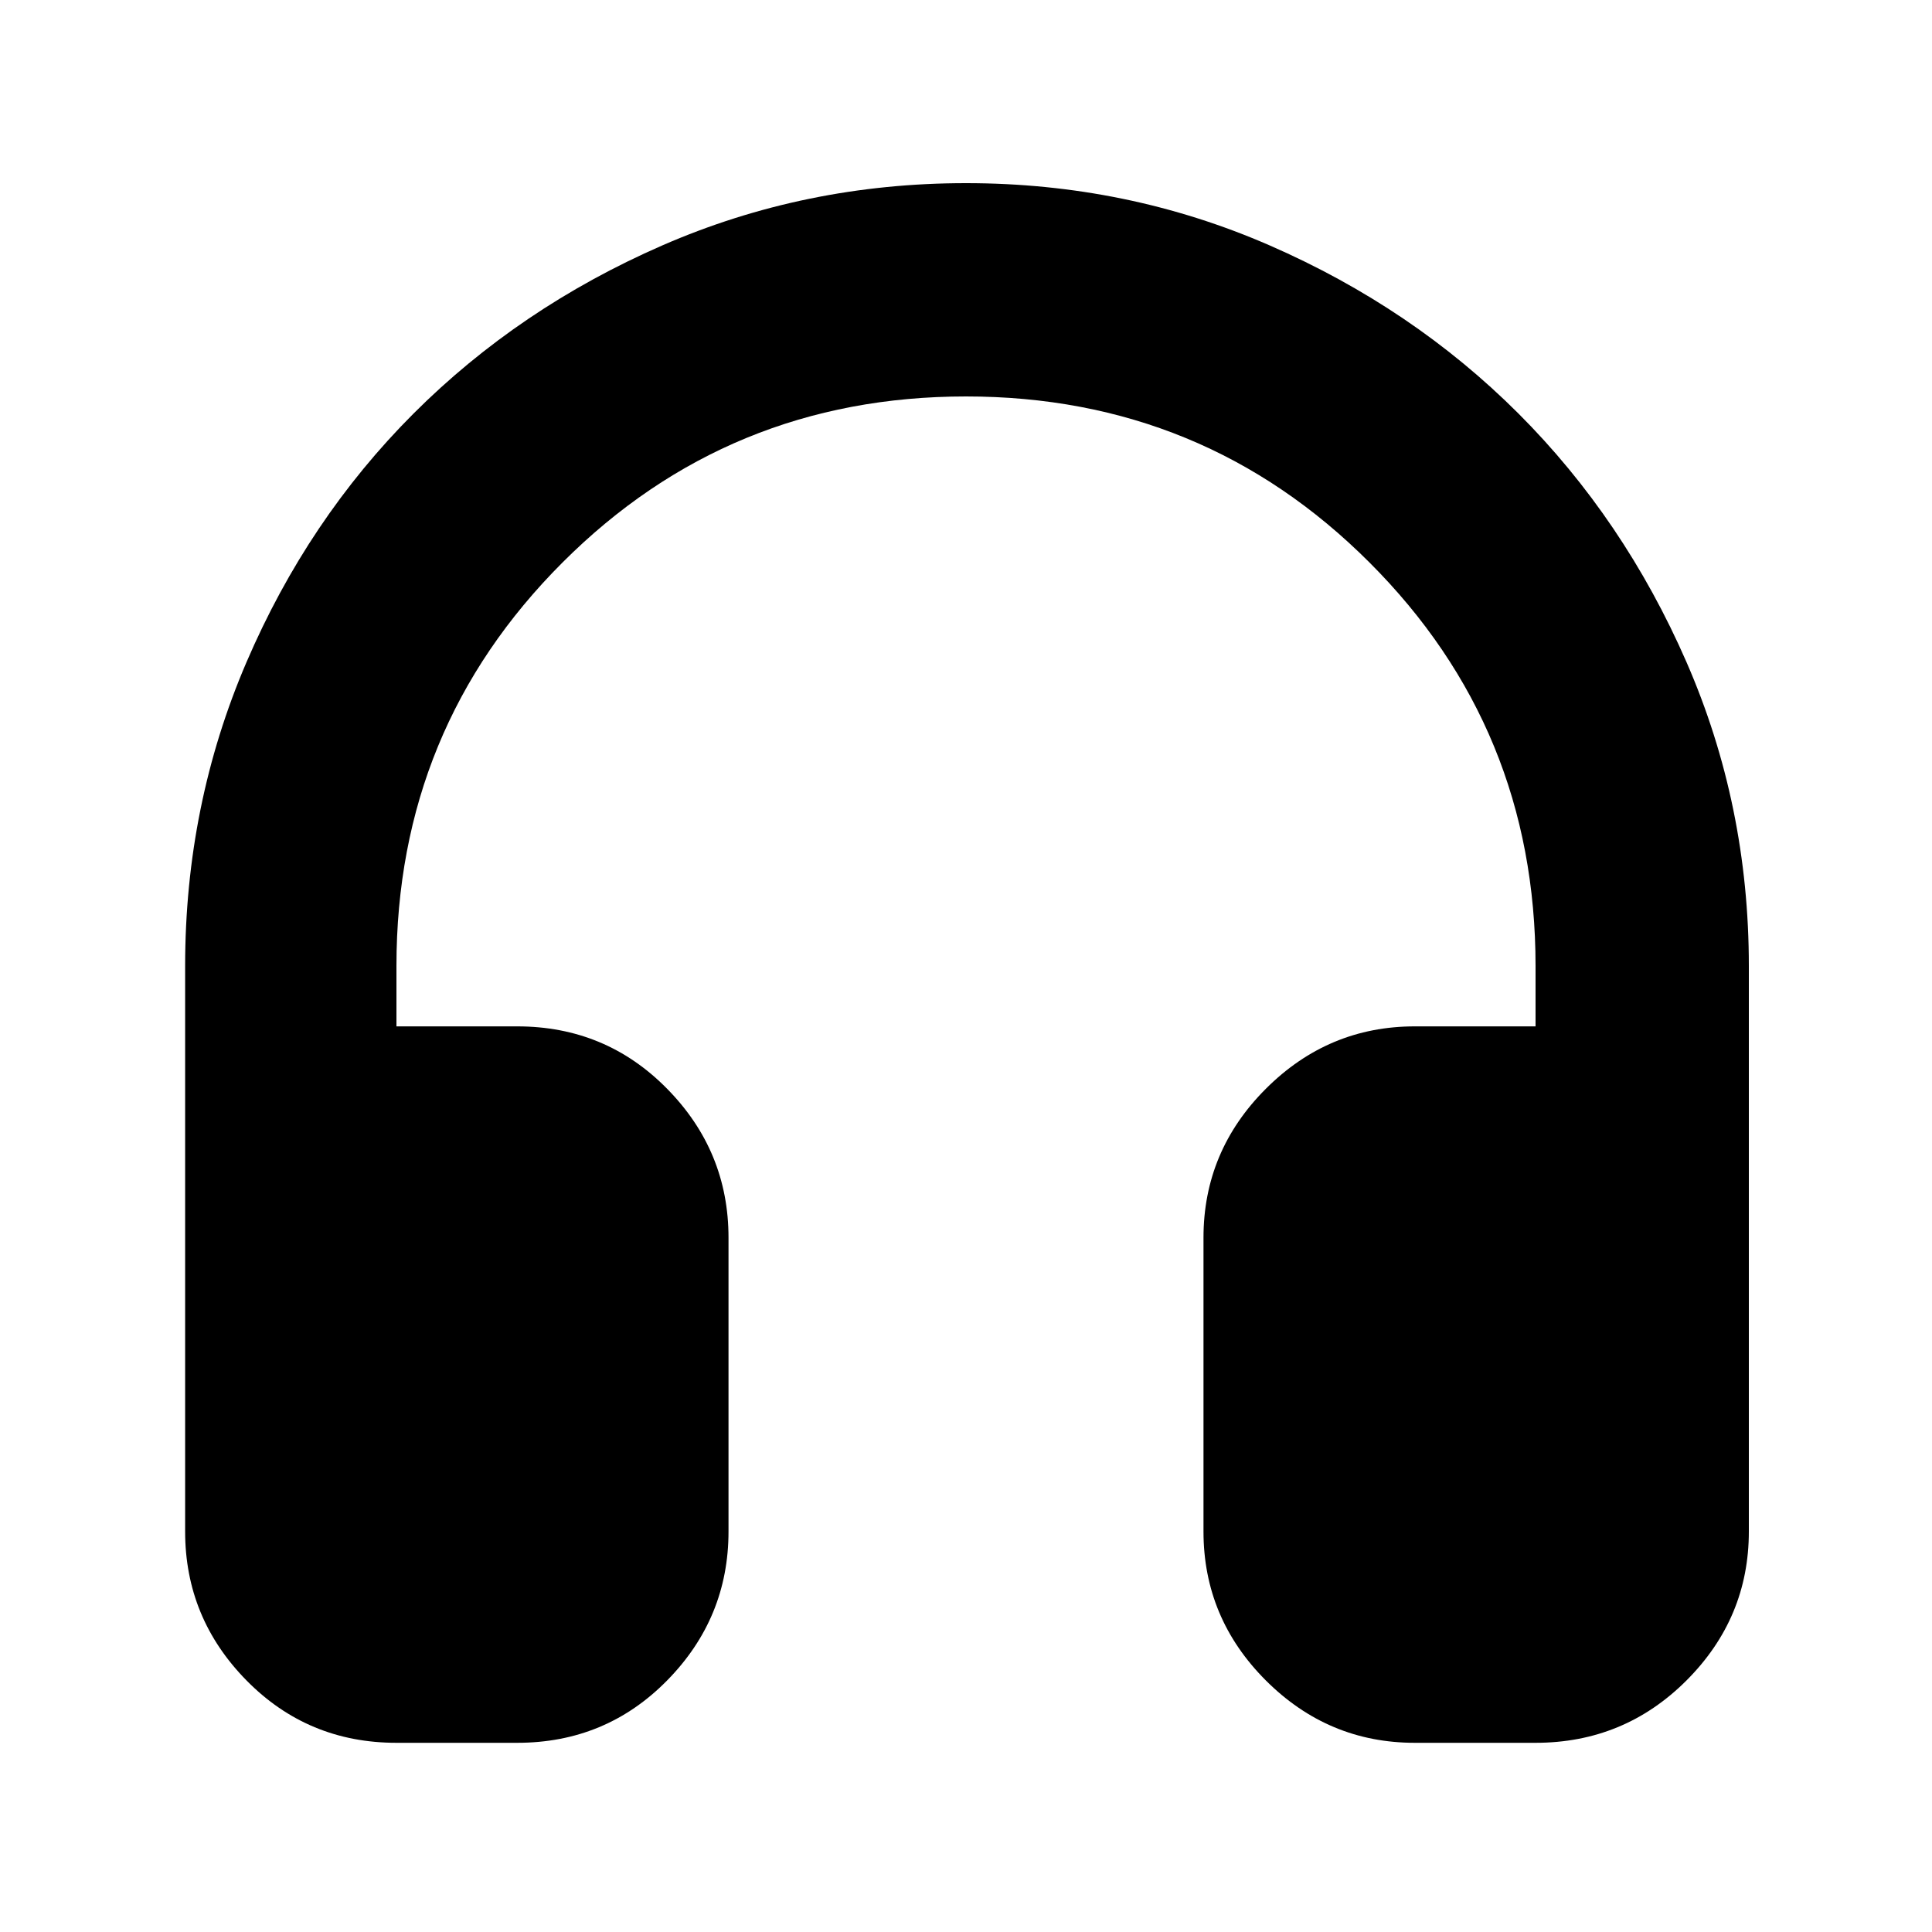 <svg xmlns="http://www.w3.org/2000/svg" height="40" width="40"><path d="M8.208 36.083Q6.375 36.083 5.104 34.792Q3.833 33.5 3.833 31.708V20Q3.833 16.667 5.104 13.708Q6.375 10.75 8.562 8.562Q10.75 6.375 13.708 5.083Q16.667 3.792 20 3.792Q23.333 3.792 26.292 5.083Q29.25 6.375 31.438 8.562Q33.625 10.75 34.917 13.708Q36.208 16.667 36.208 20V31.708Q36.208 33.5 34.917 34.792Q33.625 36.083 31.792 36.083H29.292Q27.5 36.083 26.208 34.792Q24.917 33.5 24.917 31.708V25.625Q24.917 23.833 26.208 22.542Q27.5 21.25 29.292 21.25H31.792V20Q31.792 15.083 28.354 11.646Q24.917 8.208 20 8.208Q15.083 8.208 11.646 11.646Q8.208 15.083 8.208 20V21.25H10.708Q12.542 21.25 13.812 22.542Q15.083 23.833 15.083 25.625V31.708Q15.083 33.5 13.812 34.792Q12.542 36.083 10.708 36.083Z"/></svg>